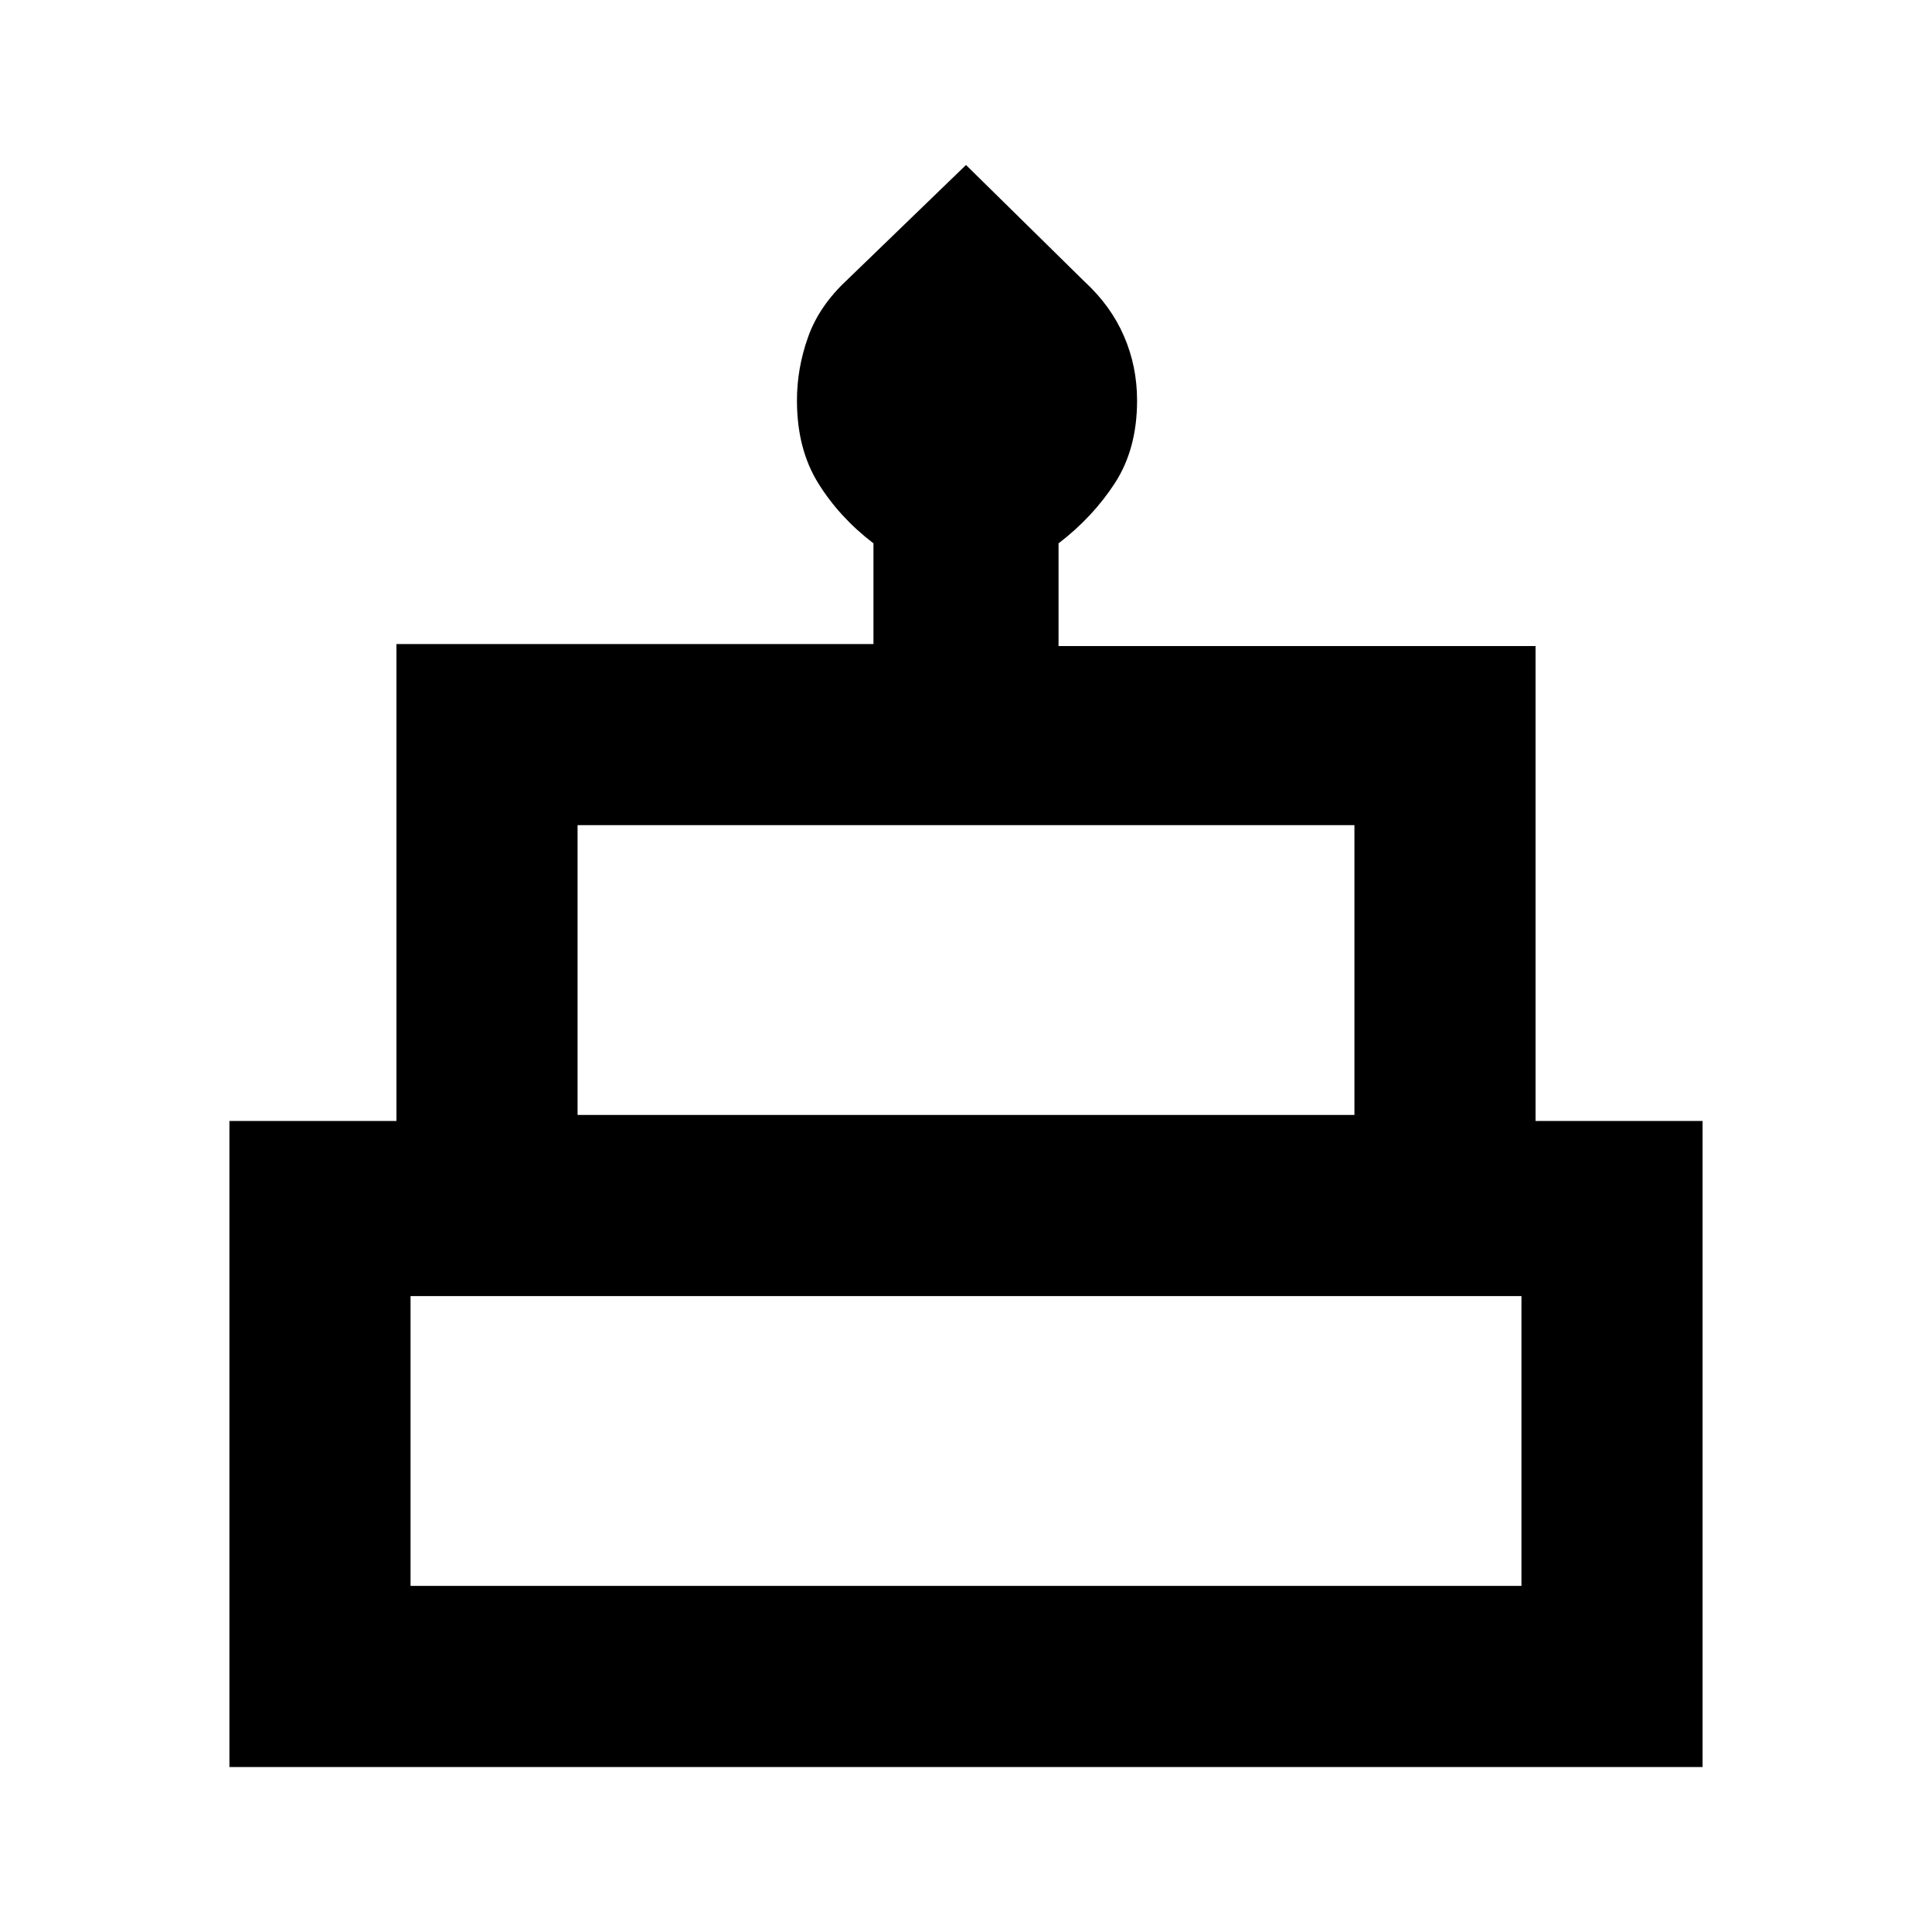 <svg xmlns="http://www.w3.org/2000/svg" height="20" width="20"><path d="M2.375 18.292V11.604H4.104V6.667H9.042V5.625Q8.688 5.354 8.469 5Q8.25 4.646 8.25 4.146Q8.25 3.812 8.365 3.49Q8.479 3.167 8.771 2.896L10 1.708L11.229 2.917Q11.5 3.167 11.635 3.479Q11.771 3.792 11.771 4.146Q11.771 4.646 11.542 5Q11.312 5.354 10.958 5.625V6.688H15.896V11.604H17.625V18.292ZM5.979 11.542H14.021V8.542H5.979ZM4.25 16.417H15.75V13.417H4.25ZM5.979 11.542H14.021ZM4.25 16.417H15.75ZM15.979 11.542H4.021H15.979Z"/></svg>